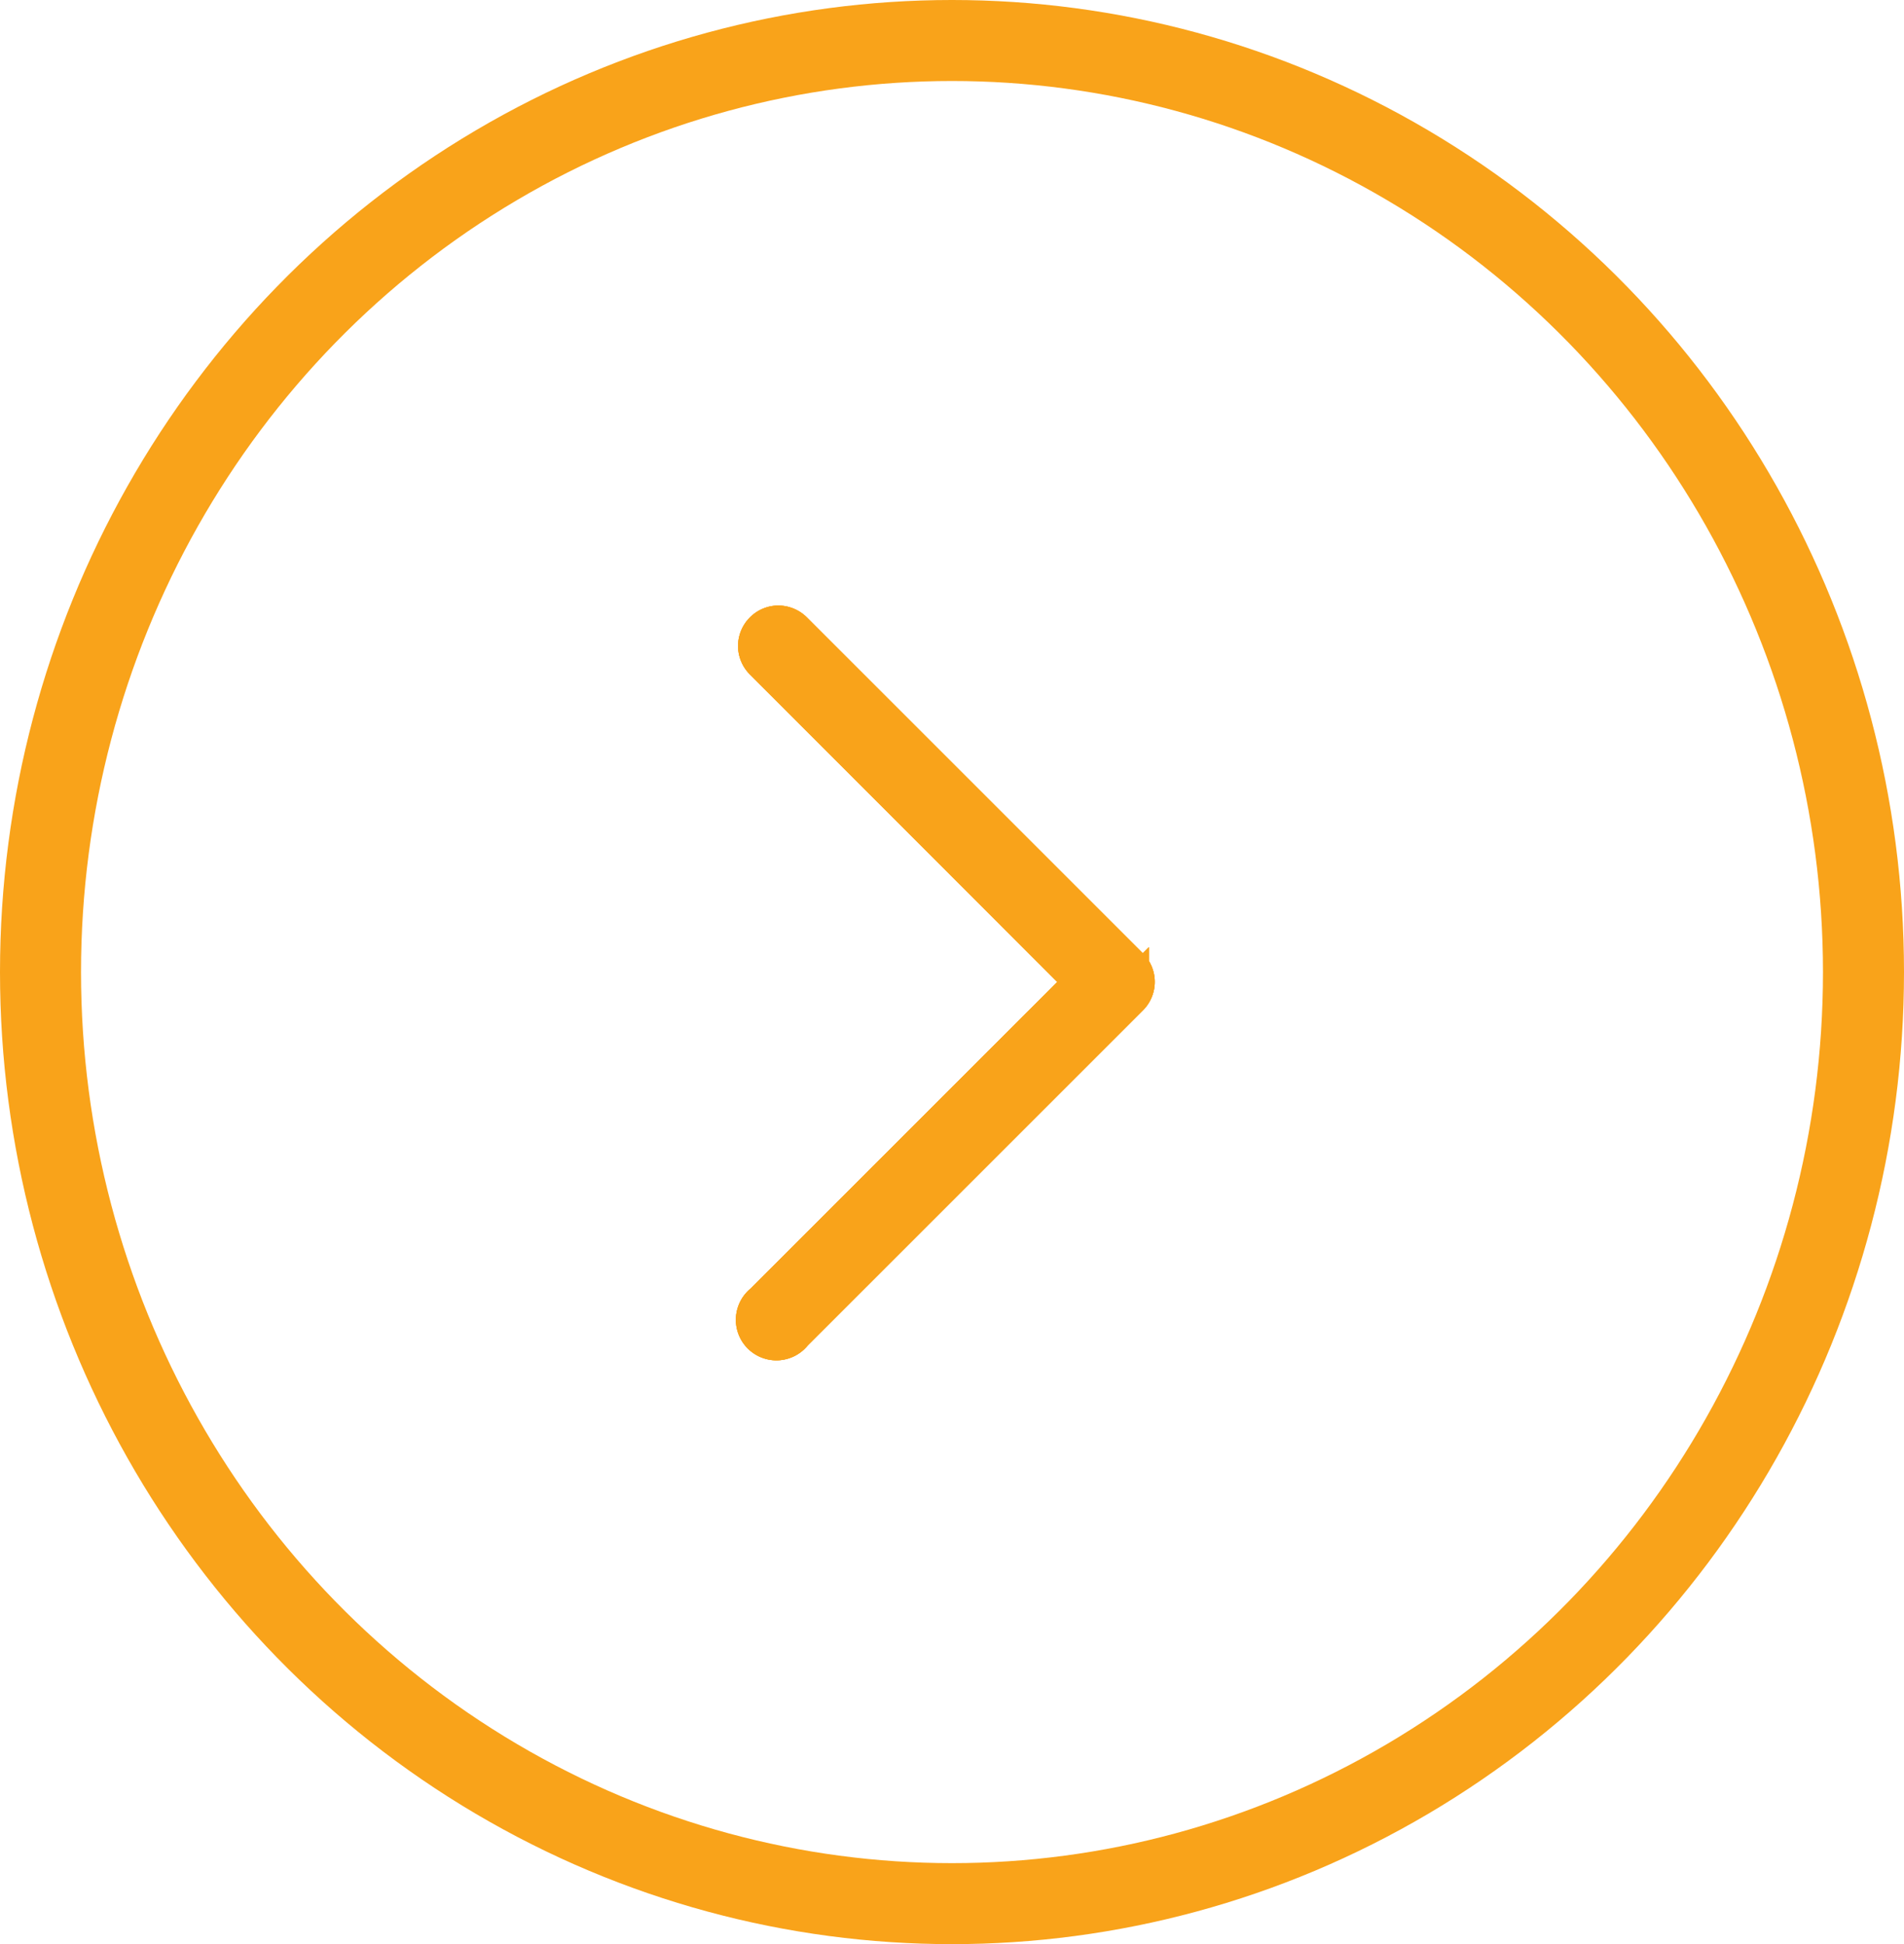 <svg xmlns="http://www.w3.org/2000/svg" width="47" height="48" viewBox="0 0 47 48">
  <g id="Group_733" data-name="Group 733" transform="translate(46.716 47.562) rotate(180)">
    <g id="Ellipse_25" data-name="Ellipse 25" transform="translate(-0.284 -0.438)" fill="rgba(249,163,26,0)" stroke="#f9a31a" stroke-width="2">
      <ellipse cx="23.5" cy="24" rx="23.5" ry="24" stroke="none"/>
      <ellipse cx="23.5" cy="24" rx="22.5" ry="23" fill="none"/>
    </g>
    <g id="back" transform="translate(18.706 14.527)">
      <path id="Path_8807" data-name="Path 8807" d="M113.716,8.786l7.94-7.94a.5.5,0,1,0-.7-.7l-8.294,8.294a.493.493,0,0,0,0,.7l8.294,8.294a.5.5,0,0,0,.35.147.485.485,0,0,0,.35-.147.493.493,0,0,0,0-.7Z" transform="translate(-112.511 0.003)" fill="#f9a31a" stroke="#f9a31a" stroke-width="1"/>
      <path id="Path_8808" data-name="Path 8808" d="M113.716,8.786l7.94-7.94a.5.5,0,1,0-.7-.7l-8.294,8.294a.493.493,0,0,0,0,.7l8.294,8.294a.5.5,0,0,0,.35.147.485.485,0,0,0,.35-.147.493.493,0,0,0,0-.7Z" transform="translate(-112.511 0.003)" fill="#f9a31a" stroke="#f9a31a" stroke-width="1"/>
      <path id="Path_8809" data-name="Path 8809" d="M113.716,8.786l7.94-7.94a.5.5,0,1,0-.7-.7l-8.294,8.294a.493.493,0,0,0,0,.7l8.294,8.294a.5.5,0,0,0,.35.147.485.485,0,0,0,.35-.147.493.493,0,0,0,0-.7Z" transform="translate(-112.511 0.003)" fill="#f9a31a" stroke="#f9a31a" stroke-width="1"/>
    </g>
  </g>
</svg>

